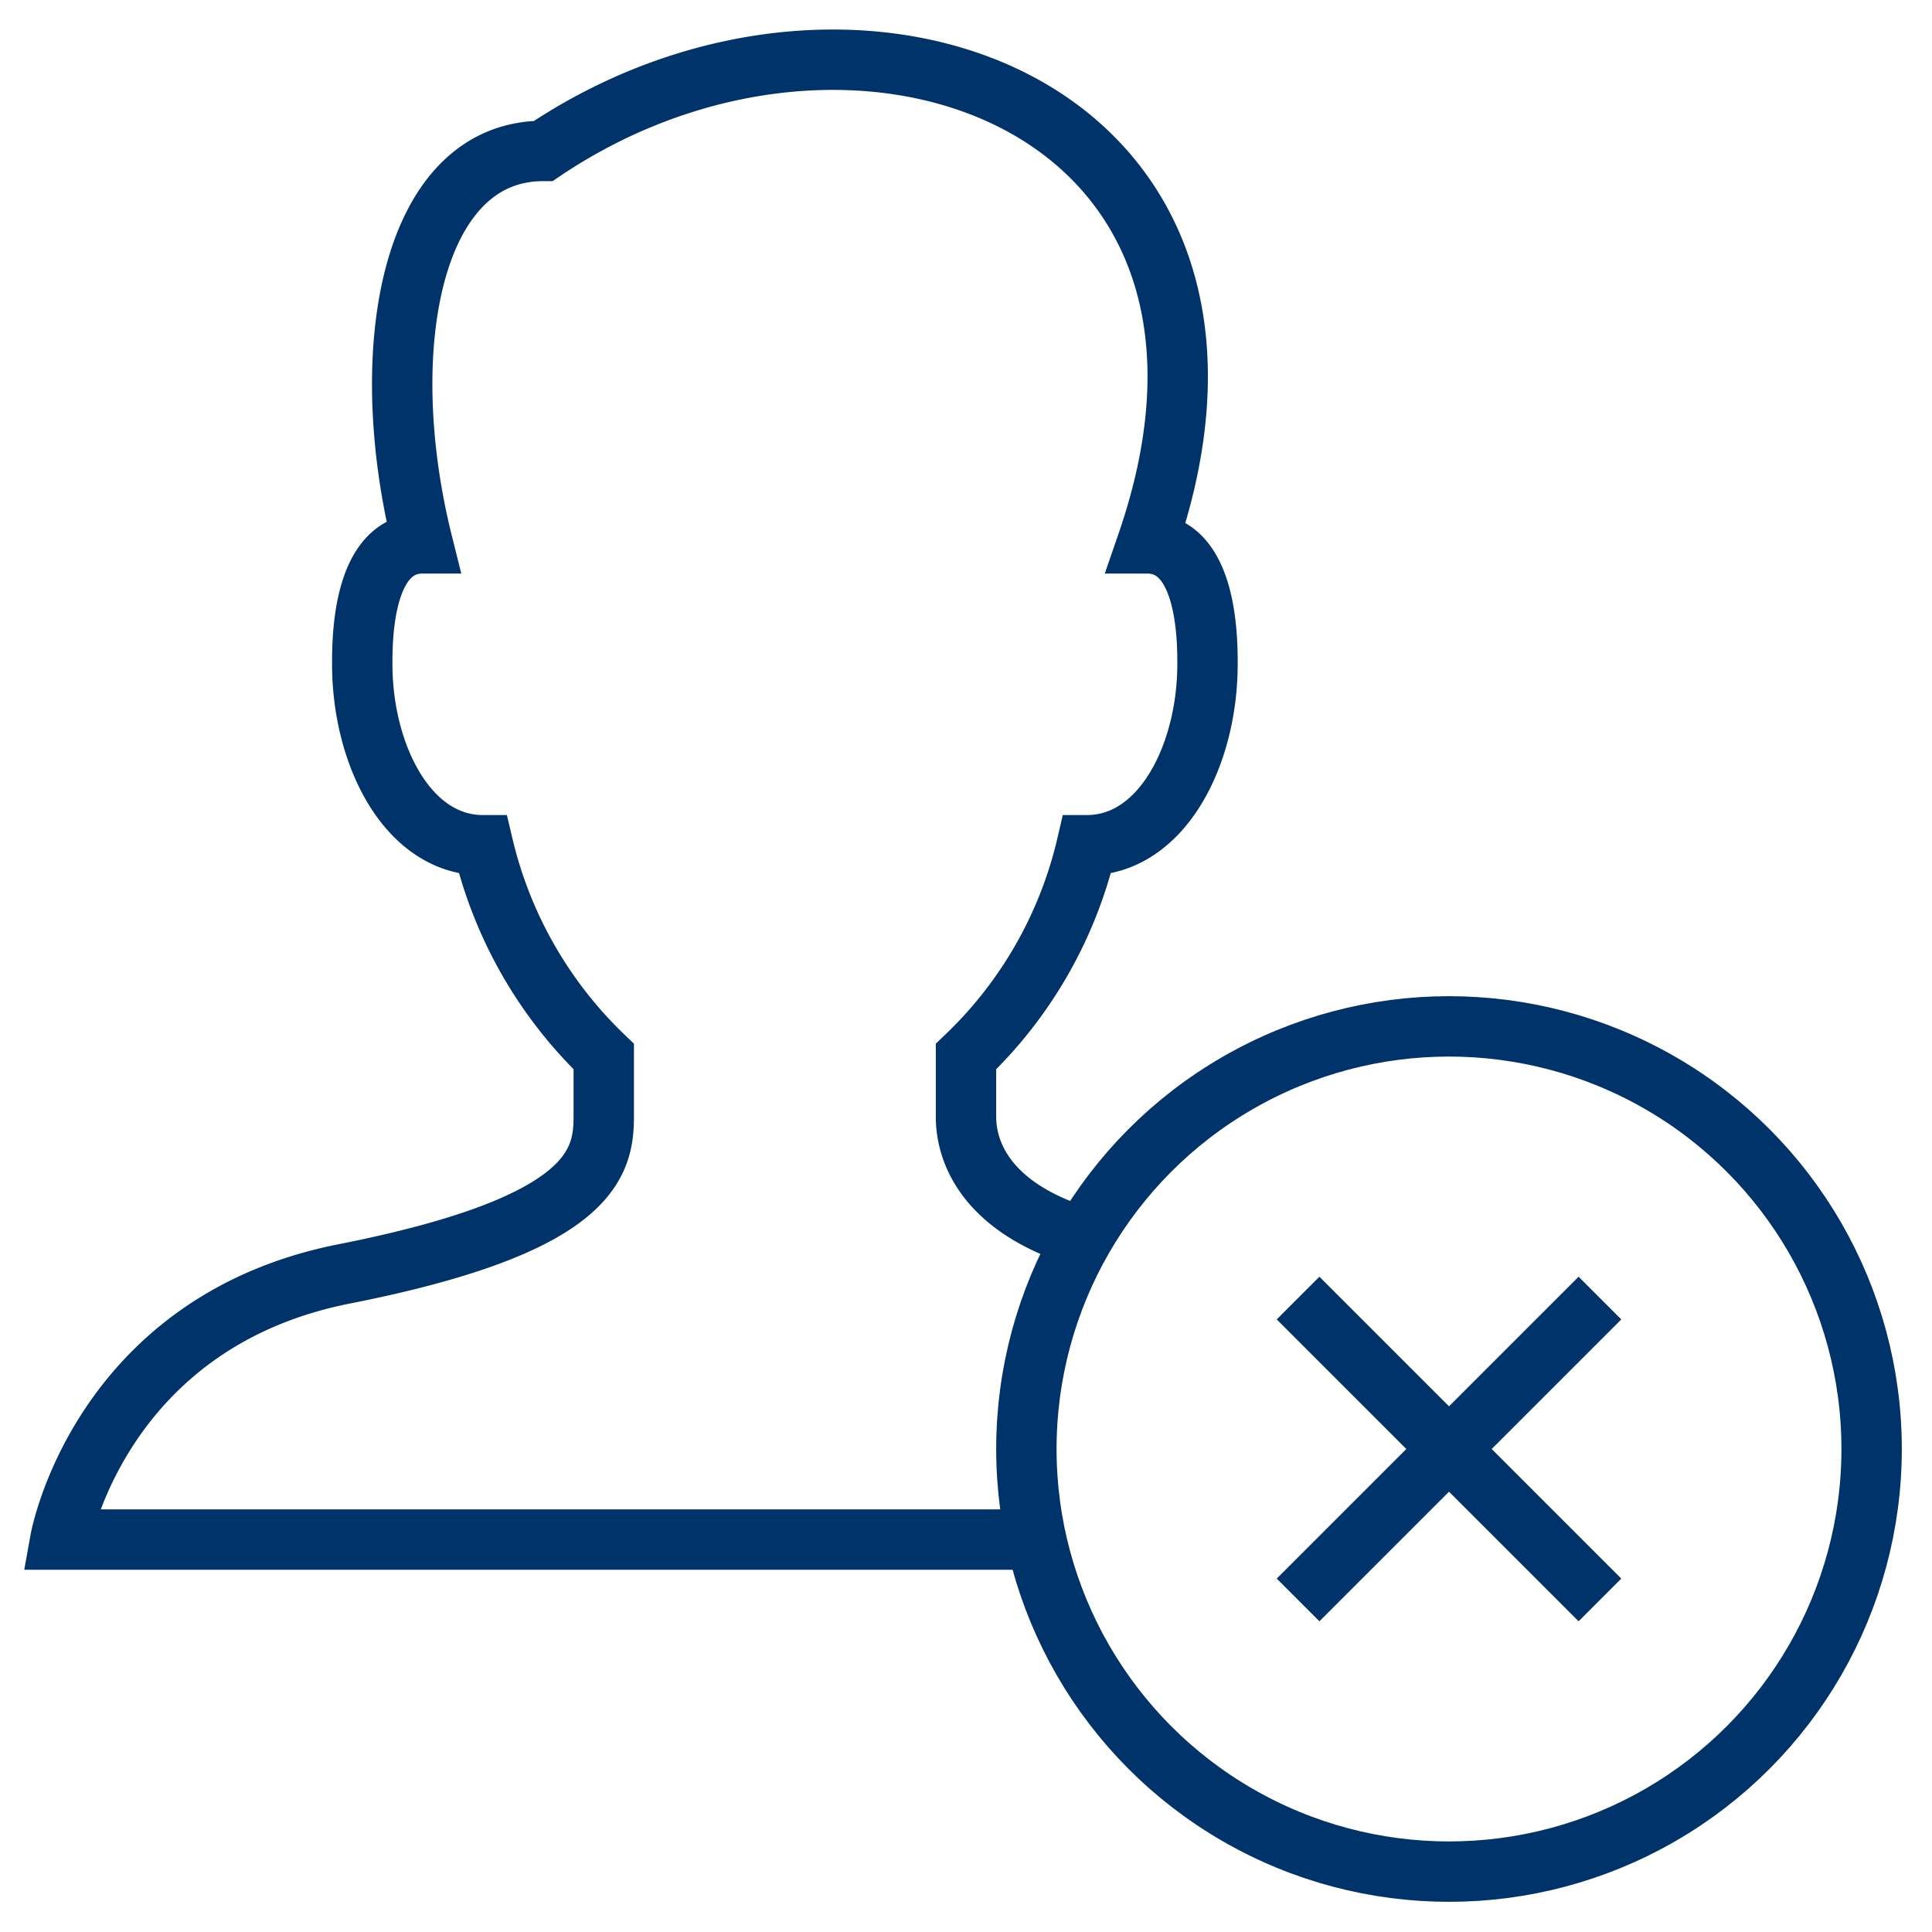 <?xml version="1.0" encoding="UTF-8"?>
<svg xmlns="http://www.w3.org/2000/svg" aria-describedby="desc" aria-labelledby="title" viewBox="0 0 64 64"><path fill="none" stroke="#003369" stroke-miterlimit="10" stroke-width="2" d="M35.9 41c-3.3-1-3.9-2.9-3.9-4v-2a14.1 14.1 0 0 0 4-7c2.5 0 4-3 4-6 0-.8 0-4-2-4C43 3.5 28.4-2 18 5c-4.4 0-5.6 6.6-4 13-2 0-2 3.2-2 4 0 3 1.5 6 4 6a14.2 14.2 0 0 0 4 7v2c0 1.6-.5 3.6-8.6 5.2S2 51 2 51h32.3" data-name="layer2" style="stroke: #003369;"/><path fill="none" stroke="#003369" stroke-miterlimit="10" stroke-width="2" d="M43 43l10 10m-10 0l10-10" data-name="layer1" style="stroke: #003369;"/><circle cx="48" cy="48" r="14" fill="none" stroke="#003369" stroke-miterlimit="10" stroke-width="2" data-name="layer1" style="stroke: #003369;"/></svg>
